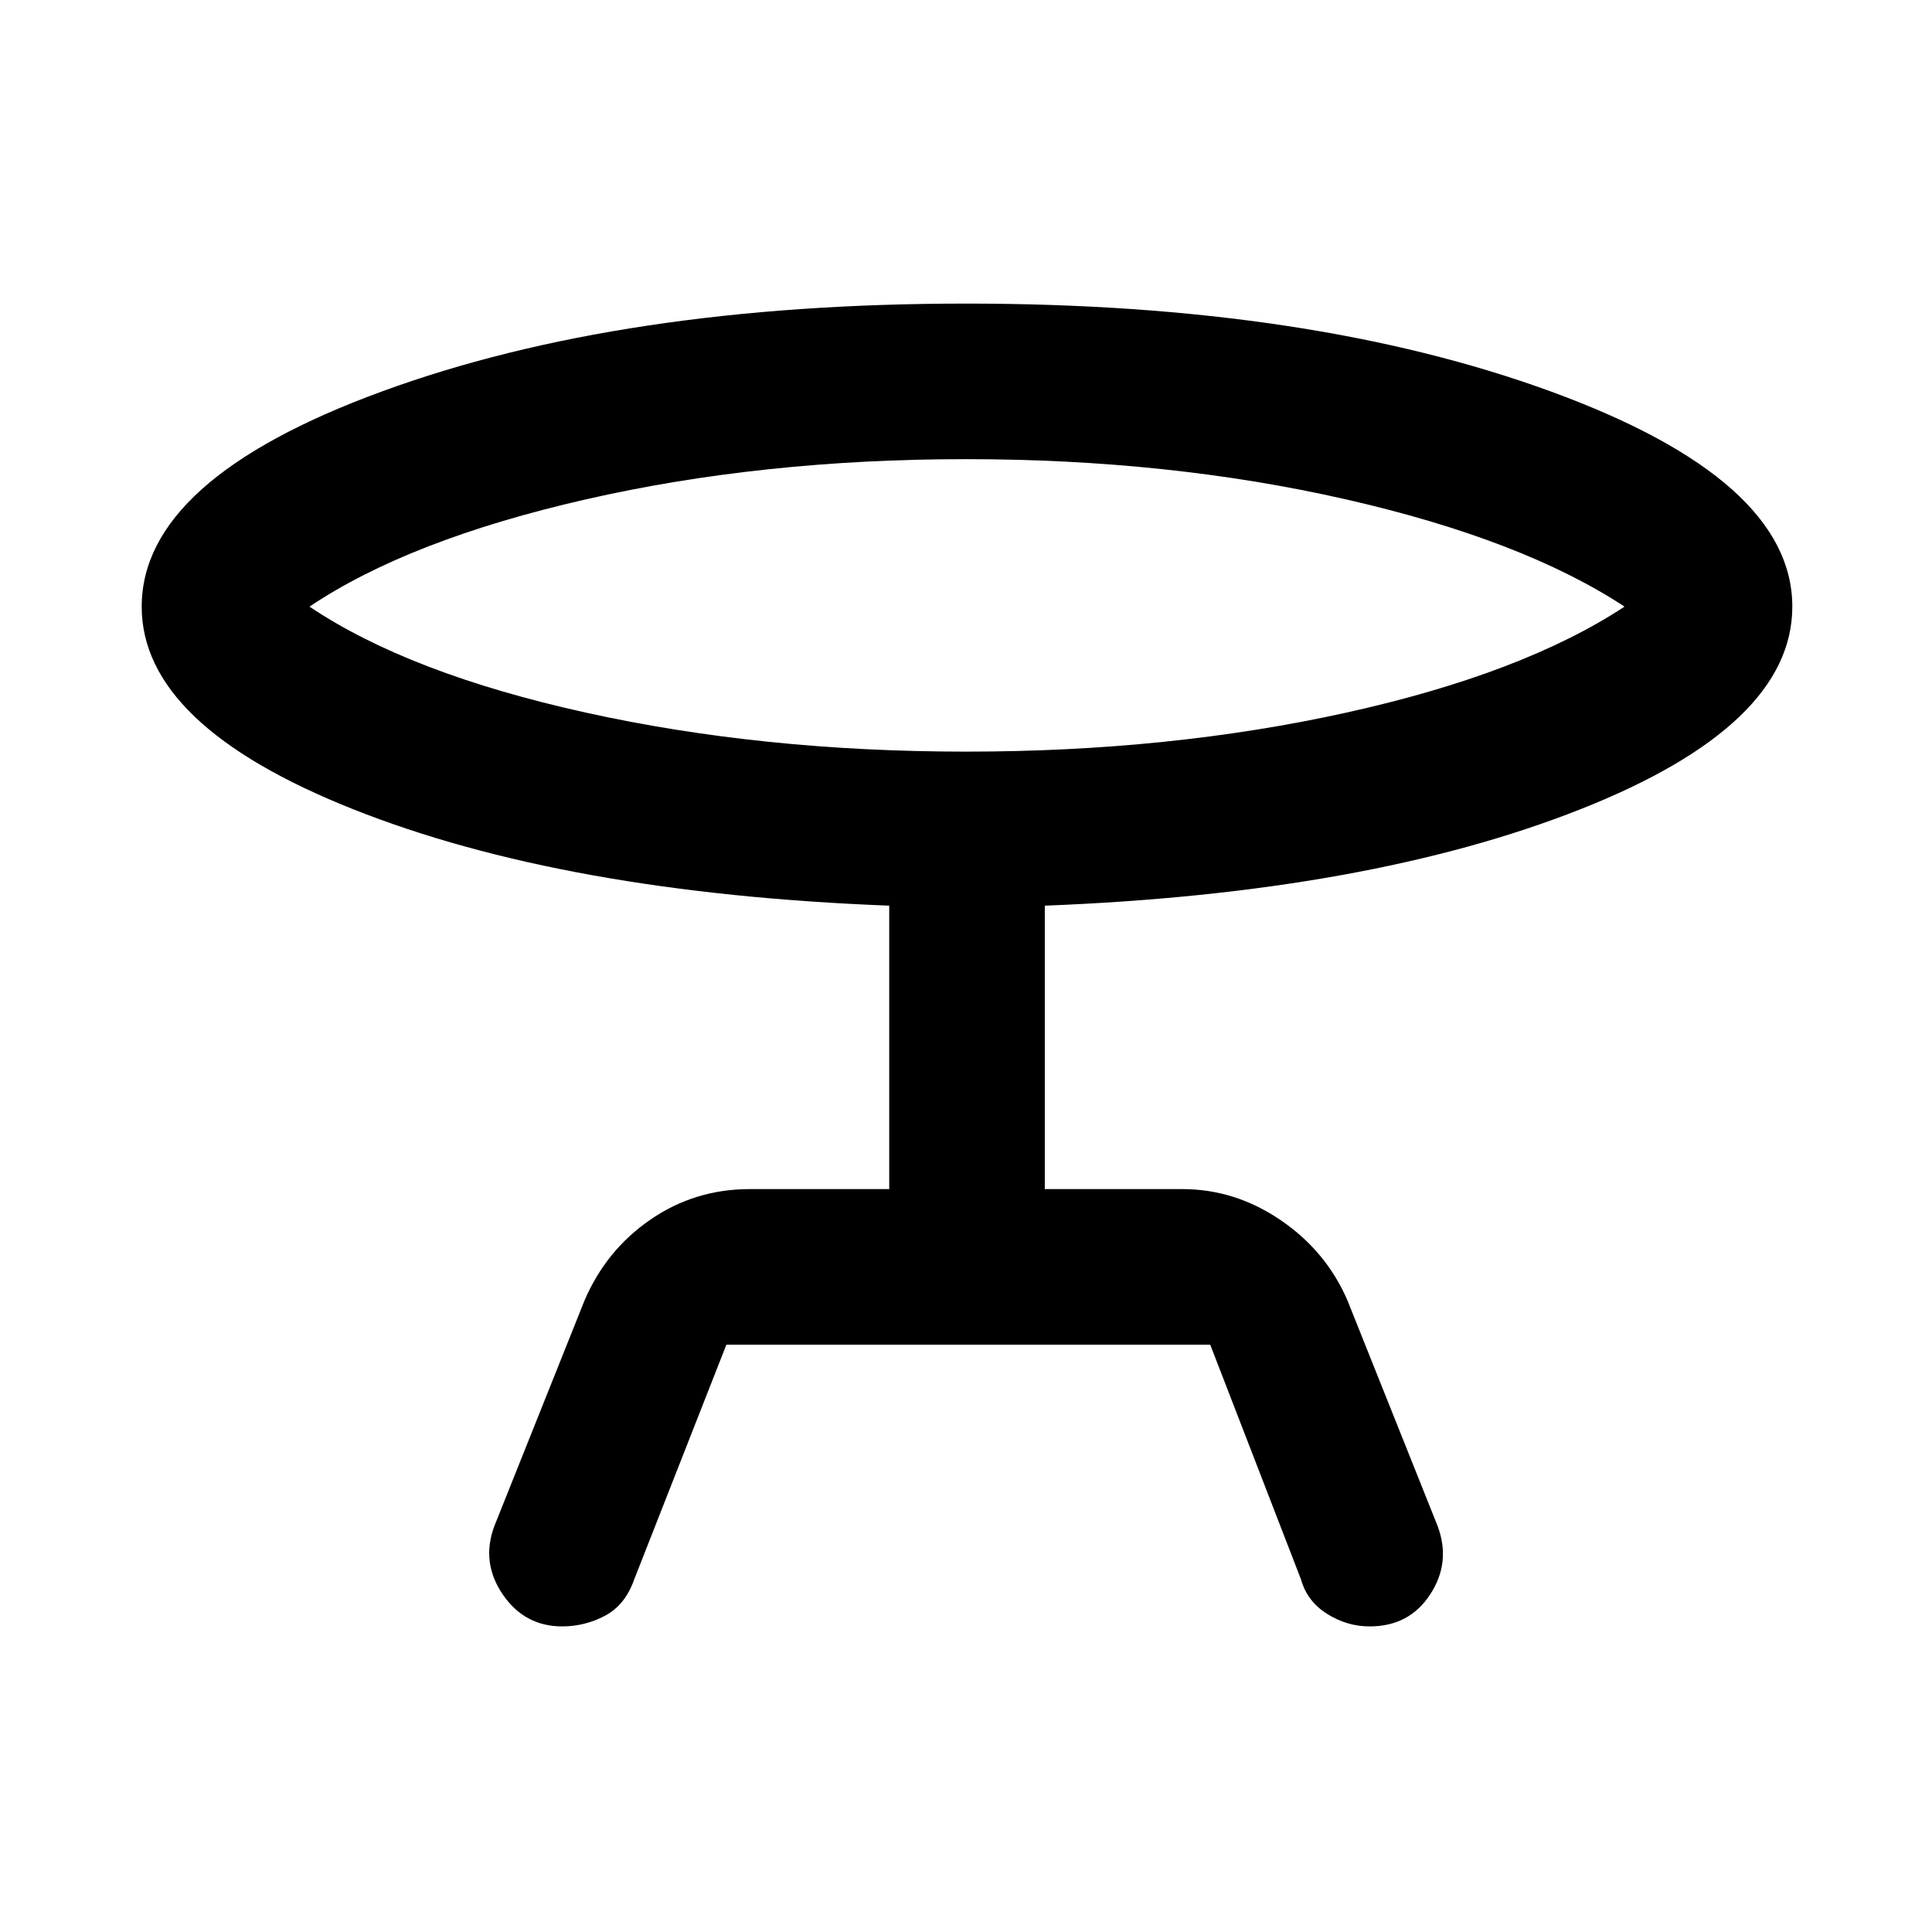 <svg xmlns="http://www.w3.org/2000/svg" height="48" viewBox="0 -960 960 960" width="48"><path d="m245.65-201.72 44.76-112q10.75-25.11 32.8-40.27 22.04-15.16 49.36-15.16h69.28v-140.83q-161.68-6.24-266.56-47.99T70.41-658.52q0-63.2 119.2-106.91 119.19-43.72 290.57-43.72 171.14 0 290.77 43.8 119.64 43.81 119.64 106.78 0 59.09-105.38 100.72-105.38 41.63-266.06 47.87v140.83h68.28q26.27 0 48.92 15.43 22.66 15.44 33.24 40l44.76 112q6.72 18-3.68 33.94-10.39 15.93-30.07 15.93-11.3 0-21.19-6.24t-12.89-16.95l-45.17-116.81H360.94l-46 117.16q-4.46 12.36-14.42 17.6-9.97 5.24-21.14 5.24-18.75 0-29.6-15.93-10.85-15.94-4.13-33.94Zm234.45-384.8q101.23 0 188.87-19.38t138.25-52.67q-50.61-33.28-138.35-53.28t-188.97-20q-101.23 0-188.87 20t-137.25 53.28q49.61 33.29 137.35 52.67 87.74 19.38 188.97 19.38Zm-.1-72.05Z"/></svg>